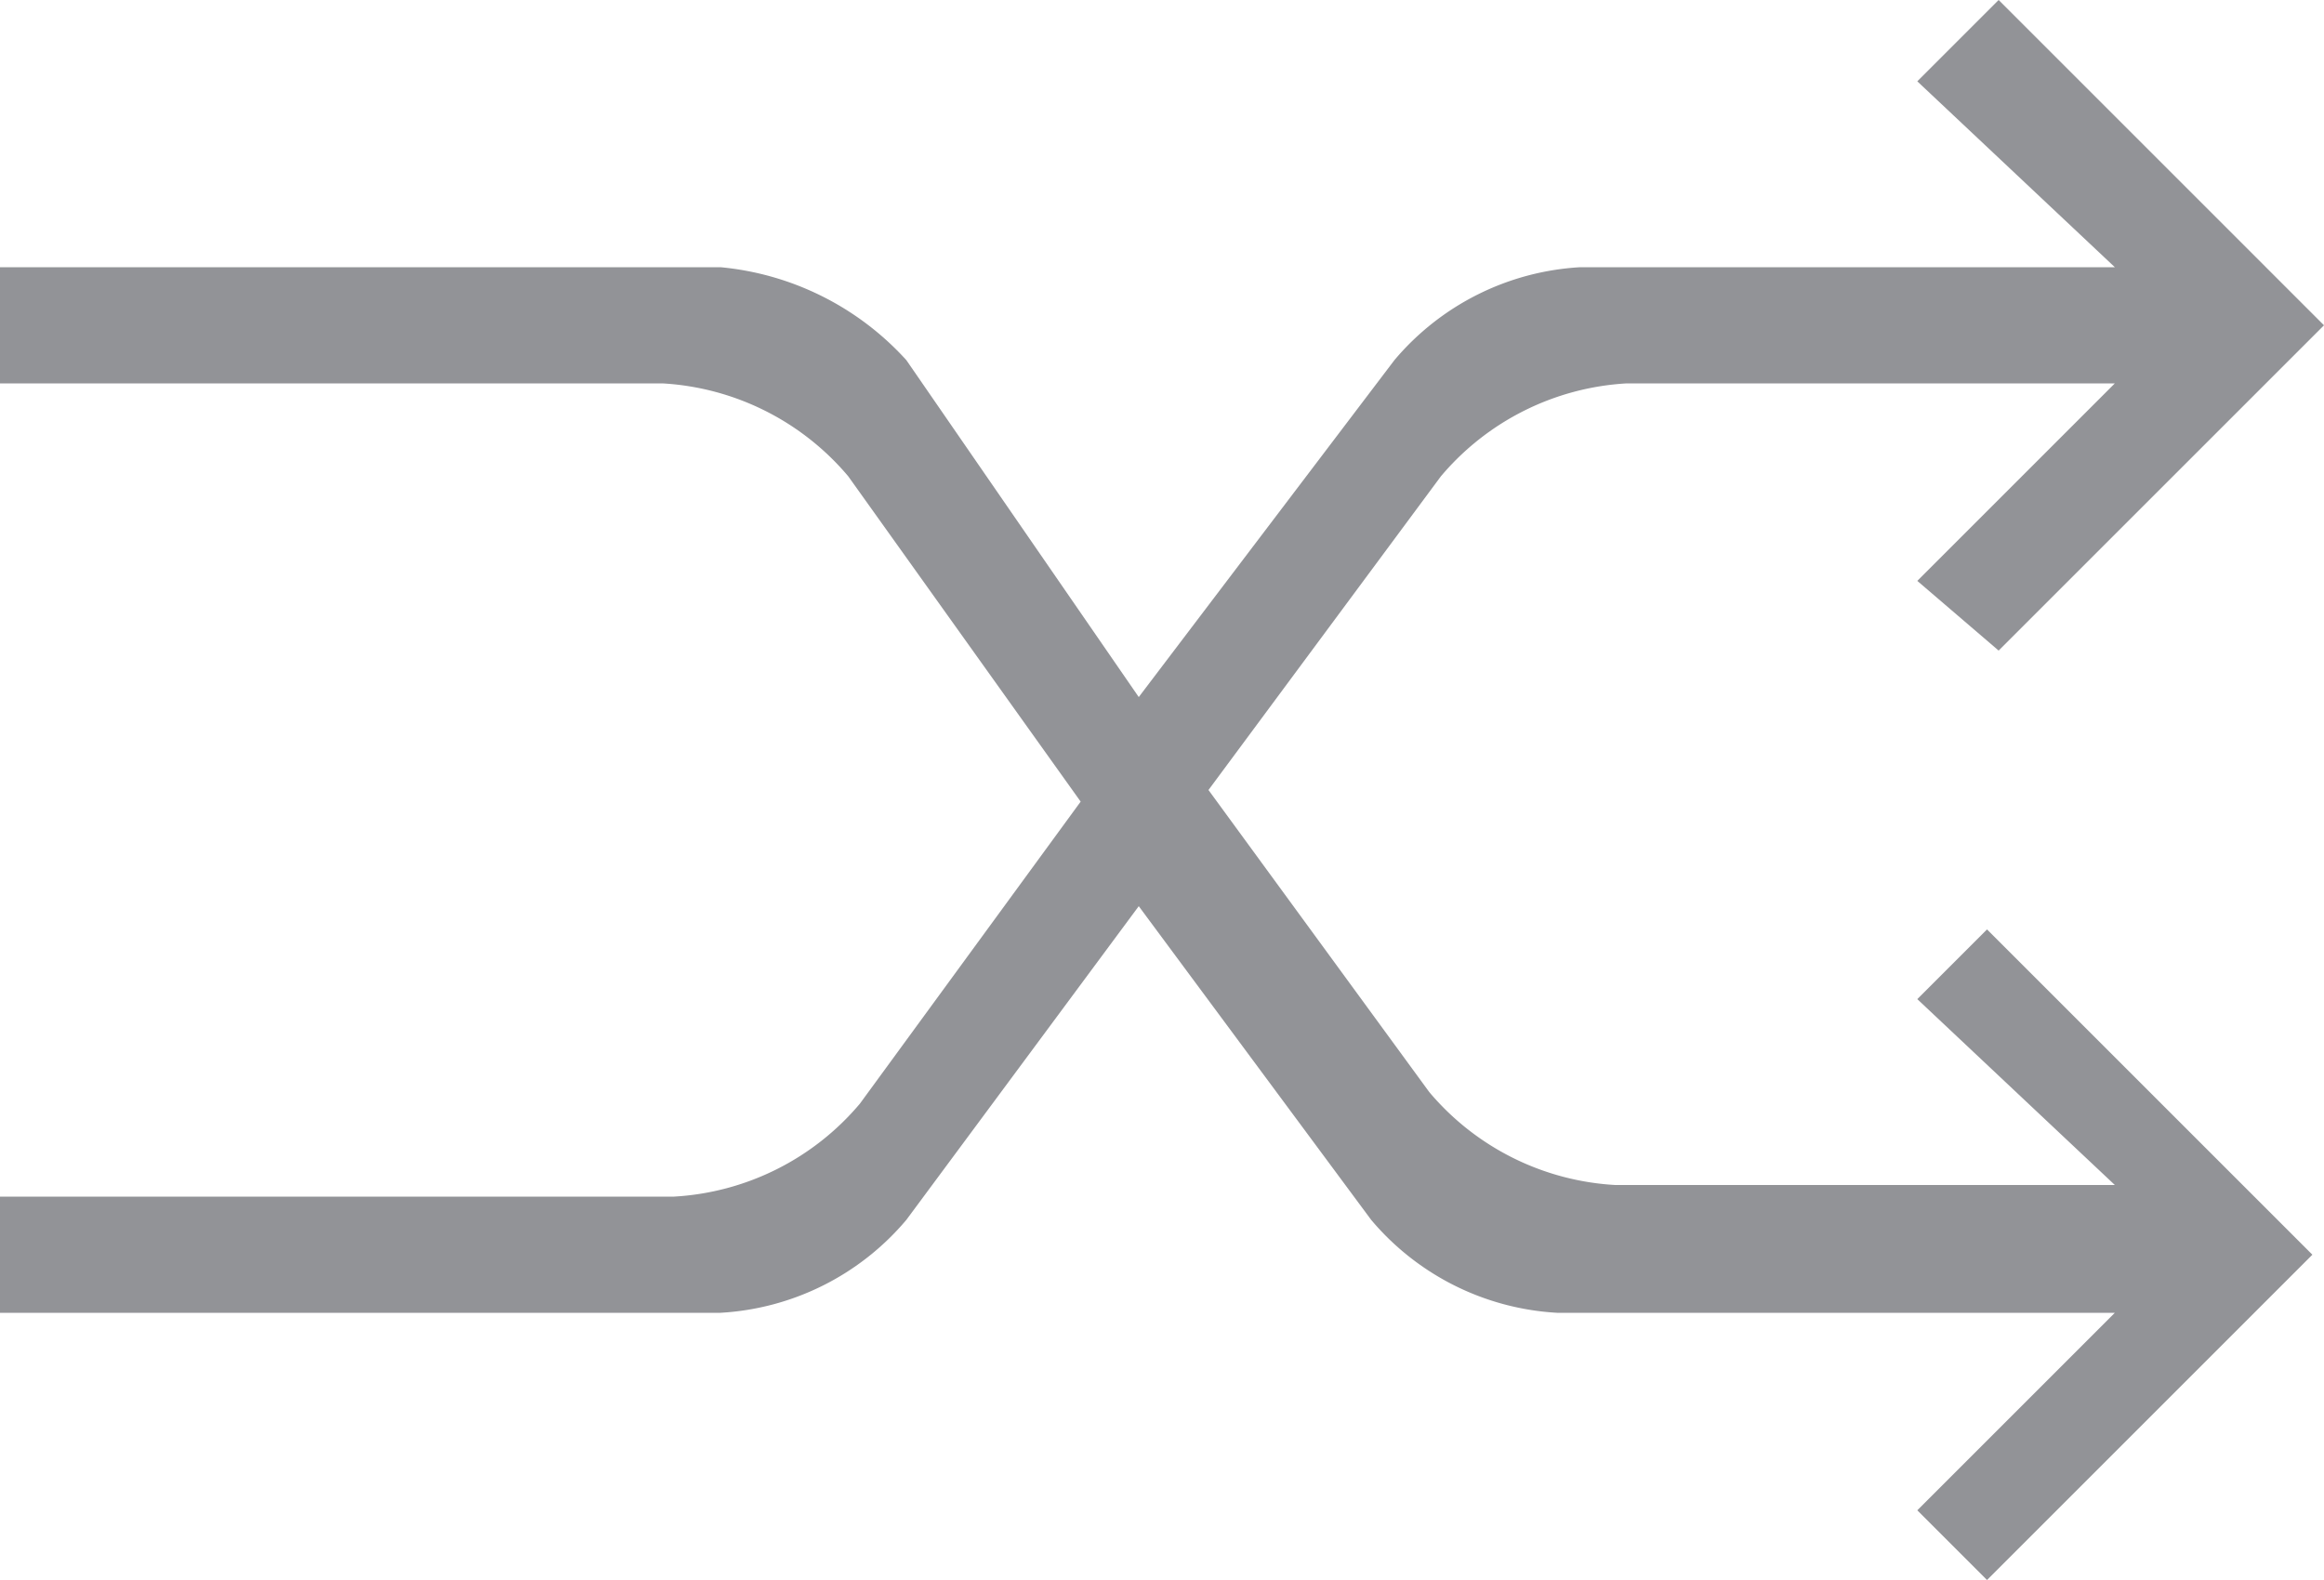 <svg xmlns="http://www.w3.org/2000/svg" width="20" height="13.6" viewBox="0 0 20 13.6">
  <path id="Shuffle_Icon" data-name="Shuffle Icon" d="M18.2,2.3,16.5.7l.7-.7L20,2.8,17.2,5.6,16.5,5l1.7-1.7H14a2.258,2.258,0,0,0-1.6.8l-2,2.7,1.9,2.6a2.258,2.258,0,0,0,1.6.8h4.3L16.5,8.6l.6-.6,2.8,2.8-2.8,2.8-.6-.6,1.7-1.7H13.4a2.258,2.258,0,0,1-1.6-.8l-2-2.7-2,2.7a2.258,2.258,0,0,1-1.6.8H0v-1H5.8a2.258,2.258,0,0,0,1.6-.8L9.3,6.9l-2-2.8a2.258,2.258,0,0,0-1.6-.8H0v-1H6.2a2.469,2.469,0,0,1,1.6.8L9.8,6,12,3.1a2.258,2.258,0,0,1,1.6-.8Z" fill="#929397"/>
</svg>
